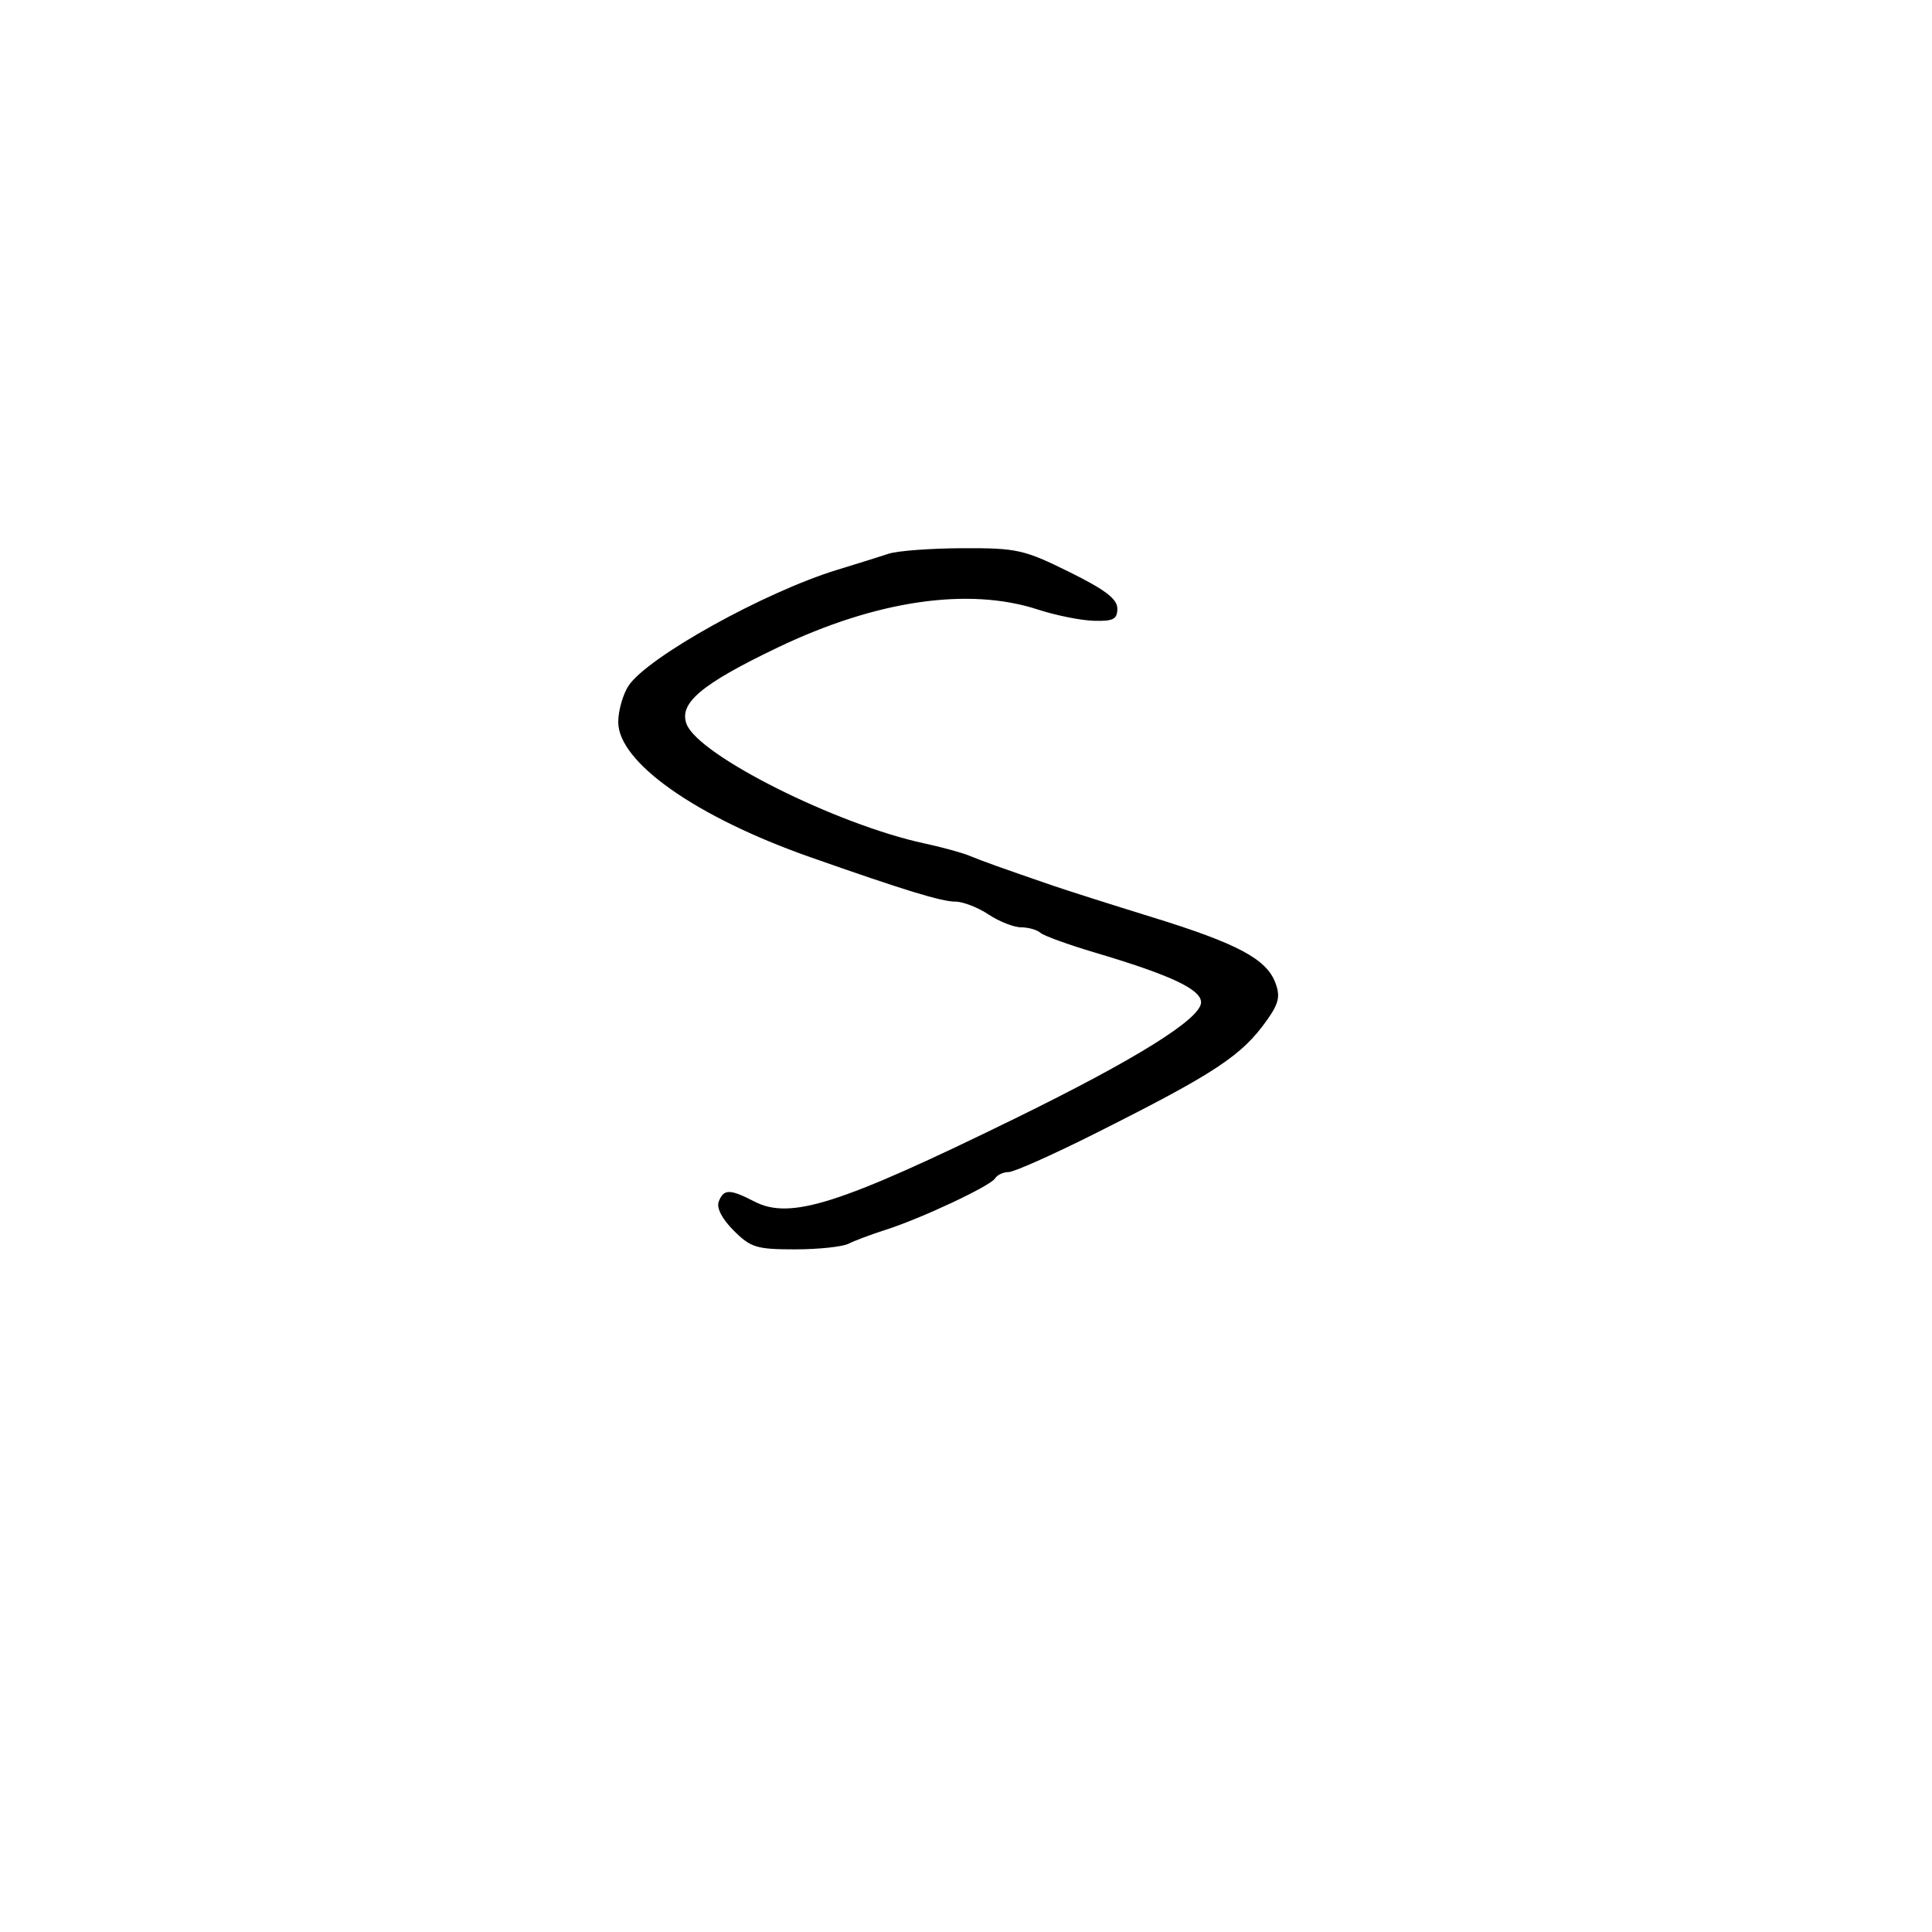 <svg xmlns="http://www.w3.org/2000/svg" width="300" height="300" viewBox="0 0 300 300" version="1.1">
	<path d="M 138 85.980 C 136.625 86.433, 133.025 87.559, 130 88.484 C 118.725 91.930, 100.502 102.058, 97.596 106.494 C 96.718 107.834, 96 110.367, 96 112.124 C 96 118.361, 108.074 126.859, 125.789 133.090 C 140.493 138.261, 146.171 140, 148.380 140.007 C 149.546 140.010, 151.850 140.907, 153.500 142 C 155.150 143.093, 157.422 143.990, 158.550 143.993 C 159.677 143.997, 161.027 144.379, 161.550 144.842 C 162.072 145.304, 165.875 146.685, 170 147.910 C 181.764 151.402, 186.500 153.621, 186.500 155.640 C 186.500 158.179, 176.436 164.459, 157.537 173.715 C 130.379 187.016, 122.715 189.455, 117.140 186.573 C 113.324 184.599, 112.367 184.600, 111.608 186.578 C 111.232 187.559, 112.109 189.263, 113.924 191.078 C 116.562 193.716, 117.486 194, 123.437 194 C 127.061 194, 130.809 193.605, 131.764 193.123 C 132.719 192.640, 135.300 191.672, 137.500 190.971 C 143.062 189.199, 153.780 184.165, 154.512 182.981 C 154.845 182.441, 155.789 182, 156.609 182 C 157.428 182, 163.364 179.360, 169.800 176.134 C 188.739 166.638, 192.838 163.934, 196.785 158.335 C 198.586 155.779, 198.826 154.673, 198.032 152.585 C 196.633 148.906, 192.130 146.507, 179 142.450 C 172.675 140.495, 165.700 138.278, 163.500 137.522 C 155.587 134.804, 152.467 133.687, 150.500 132.868 C 149.400 132.410, 146.272 131.555, 143.548 130.968 C 129.856 128.018, 108.479 117.296, 106.617 112.445 C 105.371 109.197, 108.889 106.237, 120.748 100.553 C 136.051 93.220, 150.396 91.126, 161.177 94.653 C 163.926 95.552, 167.823 96.335, 169.837 96.394 C 172.869 96.482, 173.500 96.155, 173.500 94.500 C 173.500 93.007, 171.599 91.561, 166 88.796 C 159.003 85.340, 157.897 85.094, 149.500 85.125 C 144.550 85.143, 139.375 85.528, 138 85.980" stroke="none" fill="black" fill-rule="evenodd"/>
</svg>